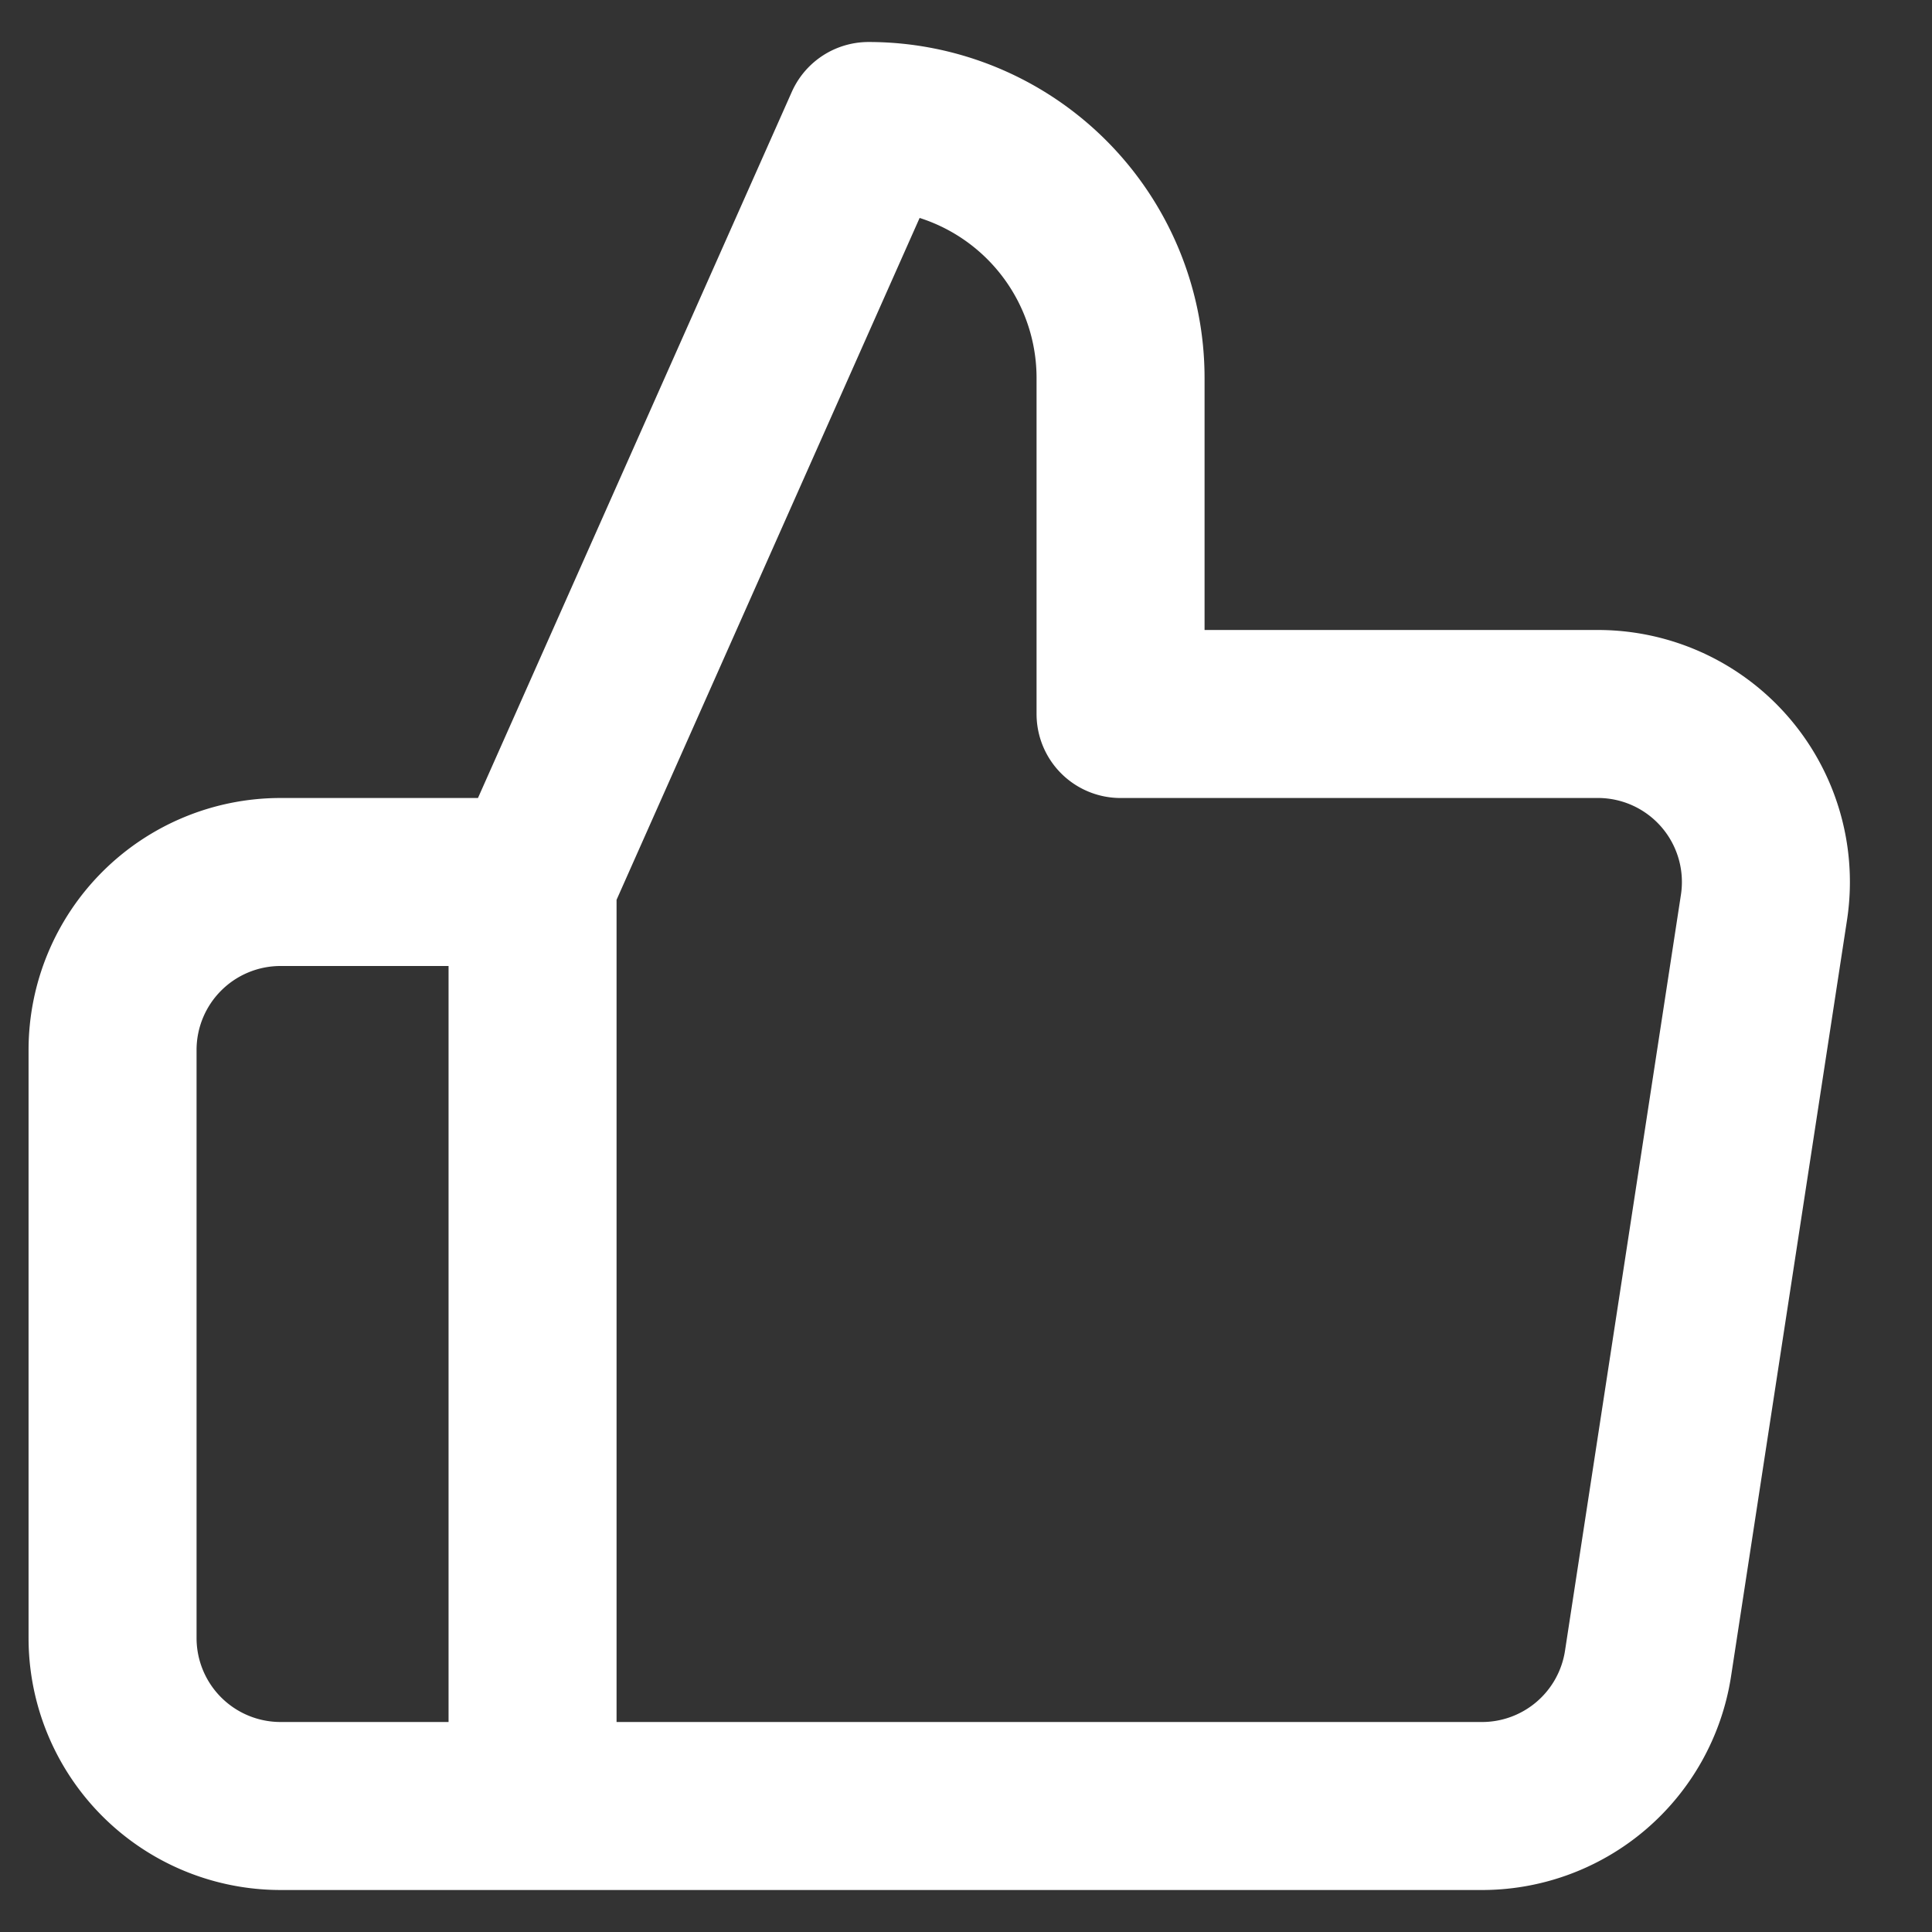 <svg width="23" height="23" fill="none" xmlns="http://www.w3.org/2000/svg"><rect width="100%" height="100%" fill="#333333" stroke="none"/><path d="M6.34 10.5l4-9a3 3 0 013 3v4H19a2 2 0 012 2.3l-1.38 9a2 2 0 01-2 1.7H6.34m0-11v11m0-11h-3a2 2 0 00-2 2v7a2 2 0 002 2h3" stroke="#fff" stroke-width="2" stroke-linecap="round" stroke-linejoin="round"/></svg>